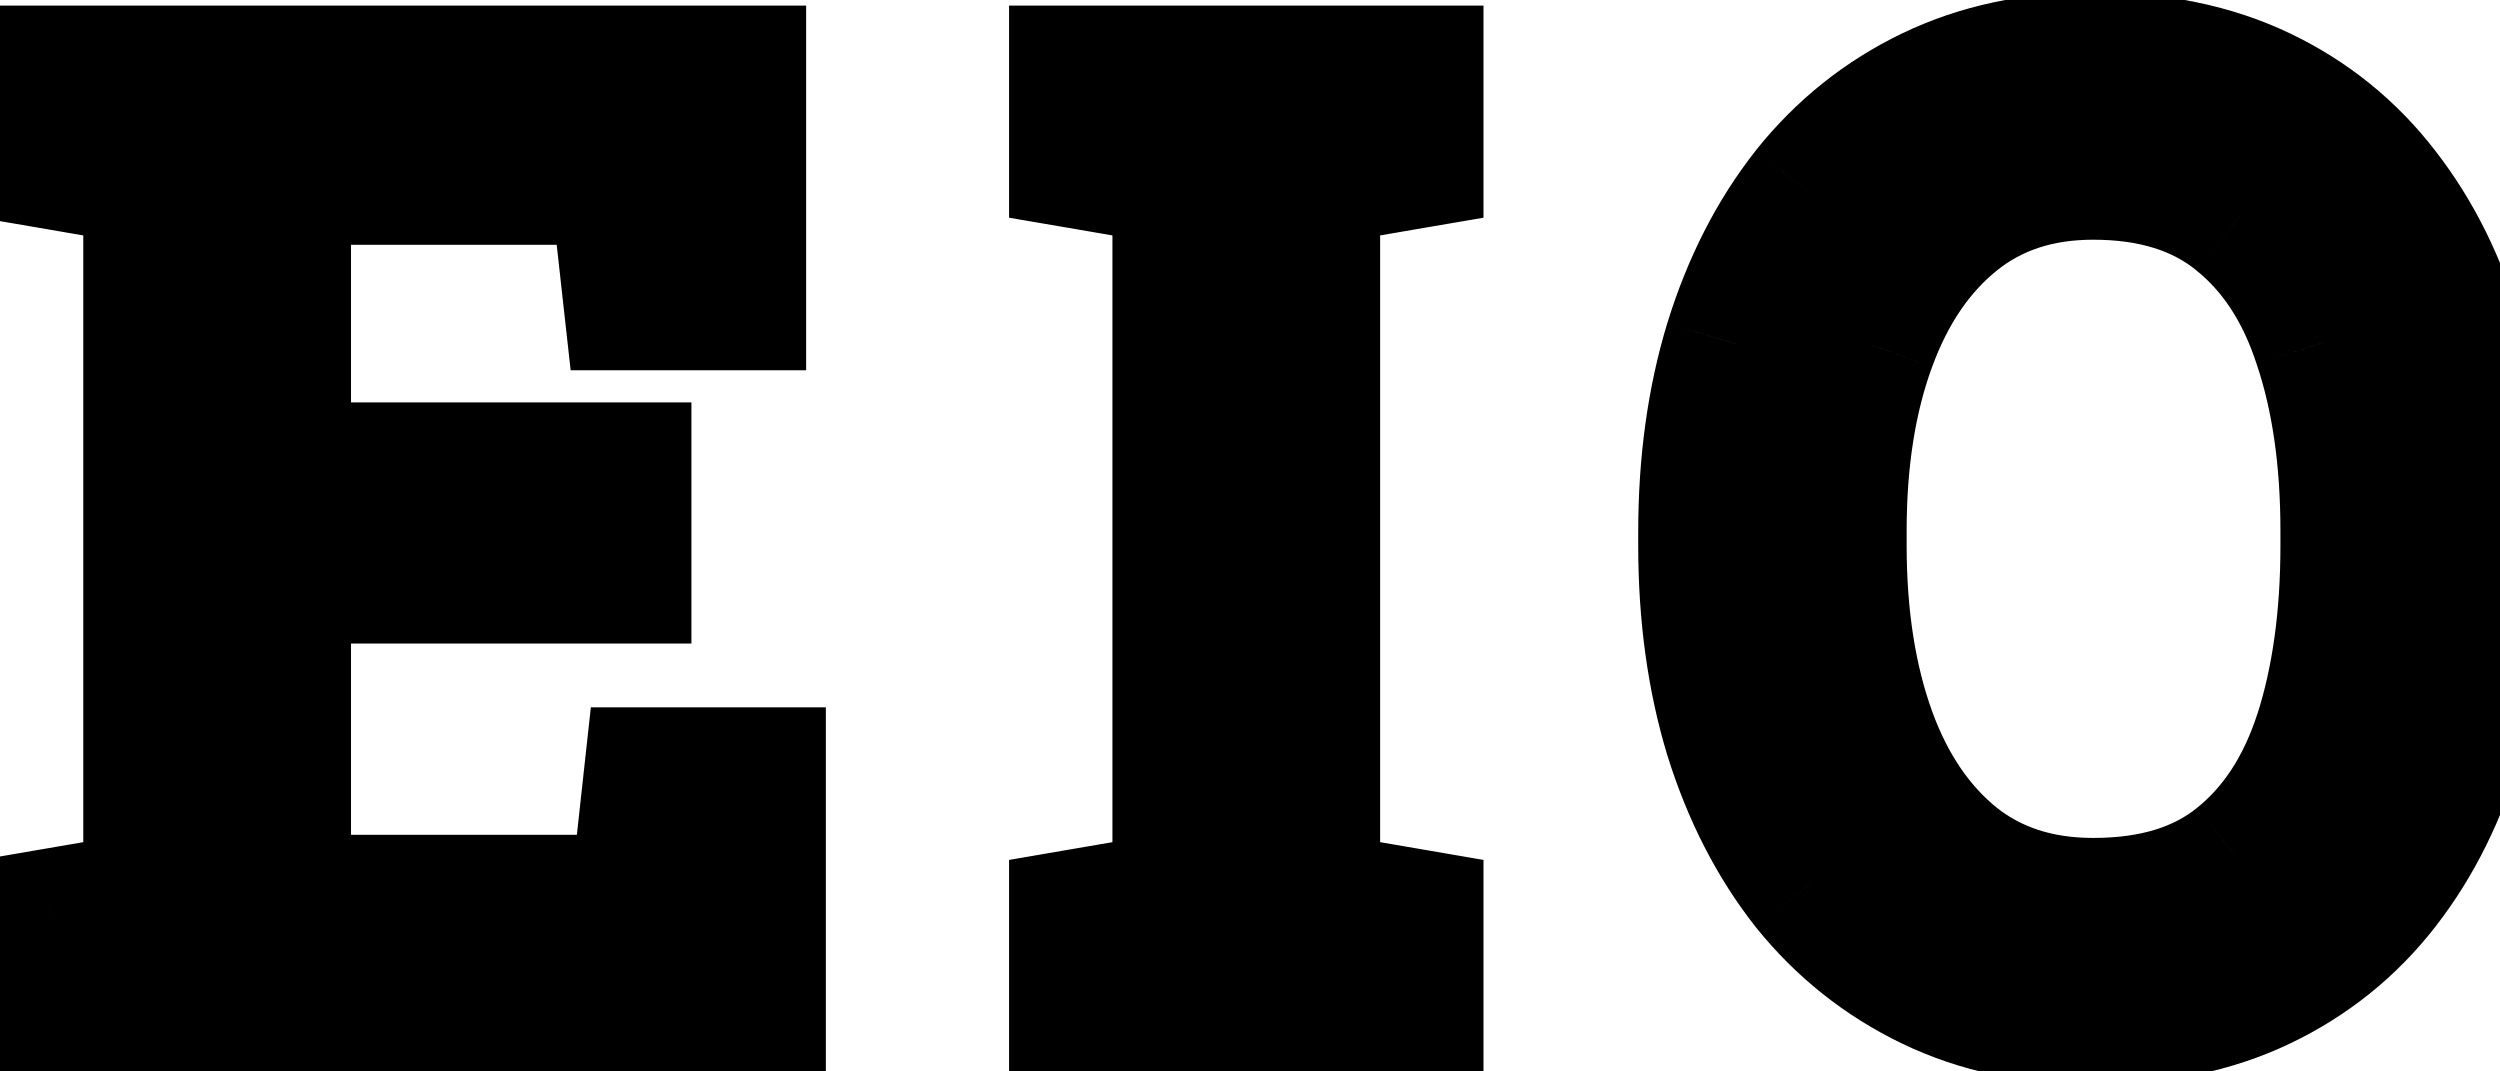 <svg width="35" height="15" viewBox="0 0 35 15" fill="none" xmlns="http://www.w3.org/2000/svg">
<path d="M0.719 14V12.882L2.166 12.633V2.453L0.719 2.205V1.078H10.286V4.184H8.884L8.689 2.427H3.914V6.634H8.68V8.009H3.914V12.687H8.973L9.168 10.903H10.562V14H0.719ZM15.127 14V12.882L16.574 12.633V2.453L15.127 2.205V1.078H19.769V2.205L18.322 2.453V12.633L19.769 12.882V14H15.127ZM29.305 14.186C28.471 14.186 27.722 14.027 27.059 13.707C26.397 13.388 25.832 12.938 25.364 12.358C24.903 11.772 24.548 11.08 24.299 10.281C24.057 9.483 23.935 8.601 23.935 7.636V7.45C23.935 6.492 24.057 5.613 24.299 4.814C24.548 4.01 24.903 3.314 25.364 2.729C25.832 2.143 26.397 1.69 27.059 1.371C27.722 1.051 28.471 0.891 29.305 0.891C30.186 0.891 30.962 1.051 31.63 1.371C32.299 1.69 32.858 2.143 33.307 2.729C33.763 3.314 34.106 4.01 34.337 4.814C34.568 5.613 34.683 6.492 34.683 7.45V7.636C34.683 8.601 34.568 9.483 34.337 10.281C34.106 11.08 33.763 11.772 33.307 12.358C32.858 12.938 32.299 13.388 31.63 13.707C30.962 14.027 30.186 14.186 29.305 14.186ZM29.305 12.731C30.163 12.731 30.855 12.518 31.381 12.092C31.914 11.666 32.305 11.071 32.553 10.308C32.802 9.539 32.926 8.648 32.926 7.636V7.432C32.926 6.427 32.799 5.545 32.544 4.788C32.296 4.024 31.905 3.43 31.373 3.004C30.84 2.572 30.151 2.356 29.305 2.356C28.53 2.356 27.873 2.572 27.334 3.004C26.796 3.436 26.388 4.033 26.11 4.796C25.832 5.554 25.693 6.432 25.693 7.432V7.636C25.693 8.642 25.832 9.53 26.11 10.299C26.388 11.062 26.796 11.66 27.334 12.092C27.873 12.518 28.53 12.731 29.305 12.731Z" fill="black" style="mix-blend-mode:darken"/>
<path d="M0.719 14H-0.281V15H0.719V14ZM0.719 12.882L0.55 11.896L-0.281 12.039V12.882H0.719ZM2.166 12.633L2.335 13.619L3.166 13.476V12.633H2.166ZM2.166 2.453H3.166V1.611L2.335 1.468L2.166 2.453ZM0.719 2.205H-0.281V3.048L0.55 3.19L0.719 2.205ZM0.719 1.078V0.078H-0.281V1.078H0.719ZM10.286 1.078H11.286V0.078H10.286V1.078ZM10.286 4.184V5.184H11.286V4.184H10.286ZM8.884 4.184L7.89 4.294L7.989 5.184H8.884V4.184ZM8.689 2.427L9.683 2.316L9.584 1.427H8.689V2.427ZM3.914 2.427V1.427H2.914V2.427H3.914ZM3.914 6.634H2.914V7.634H3.914V6.634ZM8.68 6.634H9.68V5.634H8.68V6.634ZM8.68 8.009V9.009H9.68V8.009H8.68ZM3.914 8.009V7.009H2.914V8.009H3.914ZM3.914 12.687H2.914V13.687H3.914V12.687ZM8.973 12.687V13.687H9.869L9.967 12.795L8.973 12.687ZM9.168 10.903V9.903H8.272L8.174 10.794L9.168 10.903ZM10.562 10.903H11.562V9.903H10.562V10.903ZM10.562 14V15H11.562V14H10.562ZM1.719 14V12.882H-0.281V14H1.719ZM0.888 13.867L2.335 13.619L1.996 11.648L0.55 11.896L0.888 13.867ZM3.166 12.633V2.453H1.166V12.633H3.166ZM2.335 1.468L0.888 1.219L0.55 3.19L1.996 3.439L2.335 1.468ZM1.719 2.205V1.078H-0.281V2.205H1.719ZM0.719 2.078H10.286V0.078H0.719V2.078ZM9.286 1.078V4.184H11.286V1.078H9.286ZM10.286 3.184H8.884V5.184H10.286V3.184ZM9.878 4.074L9.683 2.316L7.695 2.537L7.89 4.294L9.878 4.074ZM8.689 1.427H3.914V3.427H8.689V1.427ZM2.914 2.427V6.634H4.914V2.427H2.914ZM3.914 7.634H8.68V5.634H3.914V7.634ZM7.68 6.634V8.009H9.68V6.634H7.68ZM8.68 7.009H3.914V9.009H8.68V7.009ZM2.914 8.009V12.687H4.914V8.009H2.914ZM3.914 13.687H8.973V11.687H3.914V13.687ZM9.967 12.795L10.162 11.011L8.174 10.794L7.979 12.578L9.967 12.795ZM9.168 11.903H10.562V9.903H9.168V11.903ZM9.561 10.903V14H11.562V10.903H9.561ZM10.562 13H0.719V15H10.562V13ZM15.127 14H14.127V15H15.127V14ZM15.127 12.882L14.958 11.896L14.127 12.039V12.882H15.127ZM16.574 12.633L16.743 13.619L17.574 13.476V12.633H16.574ZM16.574 2.453H17.574V1.611L16.743 1.468L16.574 2.453ZM15.127 2.205H14.127V3.048L14.958 3.19L15.127 2.205ZM15.127 1.078V0.078H14.127V1.078H15.127ZM19.769 1.078H20.769V0.078H19.769V1.078ZM19.769 2.205L19.938 3.19L20.769 3.048V2.205H19.769ZM18.322 2.453L18.153 1.468L17.322 1.611V2.453H18.322ZM18.322 12.633H17.322V13.476L18.153 13.619L18.322 12.633ZM19.769 12.882H20.769V12.039L19.938 11.896L19.769 12.882ZM19.769 14V15H20.769V14H19.769ZM16.127 14V12.882H14.127V14H16.127ZM15.296 13.867L16.743 13.619L16.405 11.648L14.958 11.896L15.296 13.867ZM17.574 12.633V2.453H15.574V12.633H17.574ZM16.743 1.468L15.296 1.219L14.958 3.19L16.405 3.439L16.743 1.468ZM16.127 2.205V1.078H14.127V2.205H16.127ZM15.127 2.078H19.769V0.078H15.127V2.078ZM18.769 1.078V2.205H20.769V1.078H18.769ZM19.6 1.219L18.153 1.468L18.492 3.439L19.938 3.19L19.6 1.219ZM17.322 2.453V12.633H19.322V2.453H17.322ZM18.153 13.619L19.6 13.867L19.938 11.896L18.492 11.648L18.153 13.619ZM18.769 12.882V14H20.769V12.882H18.769ZM19.769 13H15.127V15H19.769V13ZM25.364 12.358L24.579 12.977L24.586 12.986L25.364 12.358ZM24.299 10.281L23.342 10.572L23.344 10.578L24.299 10.281ZM24.299 4.814L23.344 4.519L23.342 4.524L24.299 4.814ZM25.364 2.729L24.582 2.105L24.579 2.11L25.364 2.729ZM33.307 2.729L32.514 3.337L32.518 3.342L33.307 2.729ZM34.337 4.814L33.376 5.09L33.376 5.092L34.337 4.814ZM33.307 12.358L32.518 11.744L32.517 11.745L33.307 12.358ZM31.381 12.092L30.757 11.311L30.753 11.314L31.381 12.092ZM32.553 10.308L33.504 10.617L33.505 10.615L32.553 10.308ZM32.544 4.788L31.593 5.097L31.596 5.106L32.544 4.788ZM31.373 3.004L30.743 3.78L30.748 3.785L31.373 3.004ZM26.11 4.796L27.048 5.141L27.049 5.139L26.11 4.796ZM26.11 10.299L25.169 10.639L25.17 10.641L26.11 10.299ZM27.334 12.092L26.709 12.872L26.714 12.876L27.334 12.092ZM29.305 13.186C28.601 13.186 28.004 13.052 27.494 12.806L26.625 14.608C27.44 15.001 28.34 15.186 29.305 15.186V13.186ZM27.494 12.806C26.966 12.552 26.518 12.196 26.143 11.73L24.586 12.986C25.145 13.68 25.827 14.223 26.625 14.608L27.494 12.806ZM26.15 11.739C25.773 11.261 25.471 10.68 25.254 9.984L23.344 10.578C23.625 11.48 24.033 12.284 24.579 12.977L26.15 11.739ZM25.256 9.991C25.046 9.299 24.935 8.517 24.935 7.636H22.935C22.935 8.684 23.067 9.666 23.342 10.572L25.256 9.991ZM24.935 7.636V7.45H22.935V7.636H24.935ZM24.935 7.45C24.935 6.576 25.046 5.797 25.256 5.105L23.342 4.524C23.067 5.429 22.935 6.407 22.935 7.45H24.935ZM25.255 5.109C25.471 4.407 25.773 3.825 26.15 3.347L24.579 2.11C24.032 2.804 23.624 3.612 23.344 4.519L25.255 5.109ZM26.146 3.352C26.521 2.881 26.969 2.525 27.494 2.271L26.625 0.47C25.825 0.856 25.142 1.404 24.582 2.105L26.146 3.352ZM27.494 2.271C28.004 2.025 28.601 1.891 29.305 1.891V-0.109C28.34 -0.109 27.44 0.077 26.625 0.47L27.494 2.271ZM29.305 1.891C30.065 1.891 30.688 2.029 31.199 2.273L32.061 0.468C31.235 0.073 30.308 -0.109 29.305 -0.109V1.891ZM31.199 2.273C31.726 2.525 32.161 2.877 32.514 3.337L34.101 2.12C33.555 1.408 32.871 0.856 32.061 0.468L31.199 2.273ZM32.518 3.342C32.886 3.815 33.176 4.392 33.376 5.09L35.298 4.539C35.037 3.627 34.64 2.813 34.097 2.115L32.518 3.342ZM33.376 5.092C33.577 5.788 33.683 6.571 33.683 7.45H35.683C35.683 6.412 35.558 5.438 35.298 4.537L33.376 5.092ZM33.683 7.45V7.636H35.683V7.45H33.683ZM33.683 7.636C33.683 8.522 33.577 9.308 33.376 10.004L35.298 10.559C35.558 9.657 35.683 8.68 35.683 7.636H33.683ZM33.376 10.004C33.176 10.695 32.887 11.27 32.518 11.744L34.097 12.972C34.639 12.275 35.036 11.465 35.298 10.559L33.376 10.004ZM32.517 11.745C32.164 12.201 31.728 12.552 31.199 12.805L32.061 14.609C32.869 14.223 33.551 13.675 34.098 12.971L32.517 11.745ZM31.199 12.805C30.688 13.049 30.065 13.186 29.305 13.186V15.186C30.308 15.186 31.235 15.004 32.061 14.609L31.199 12.805ZM29.305 13.731C30.329 13.731 31.263 13.474 32.011 12.869L30.753 11.314C30.447 11.562 29.996 11.731 29.305 11.731V13.731ZM32.006 12.873C32.717 12.305 33.206 11.533 33.504 10.617L31.602 9.998C31.403 10.61 31.112 11.027 30.757 11.311L32.006 12.873ZM33.505 10.615C33.792 9.726 33.926 8.728 33.926 7.636H31.926C31.926 8.569 31.811 9.352 31.602 10.001L33.505 10.615ZM33.926 7.636V7.432H31.926V7.636H33.926ZM33.926 7.432C33.926 6.345 33.789 5.352 33.492 4.469L31.596 5.106C31.809 5.738 31.926 6.508 31.926 7.432H33.926ZM33.495 4.478C33.197 3.563 32.708 2.791 31.997 2.223L30.748 3.785C31.103 4.068 31.394 4.486 31.593 5.097L33.495 4.478ZM32.003 2.227C31.253 1.619 30.325 1.356 29.305 1.356V3.356C29.977 3.356 30.427 3.524 30.743 3.78L32.003 2.227ZM29.305 1.356C28.332 1.356 27.446 1.632 26.709 2.224L27.96 3.784C28.299 3.512 28.728 3.356 29.305 3.356V1.356ZM26.709 2.224C26.004 2.789 25.5 3.55 25.17 4.454L27.049 5.139C27.276 4.517 27.588 4.082 27.96 3.784L26.709 2.224ZM25.171 4.452C24.844 5.342 24.693 6.342 24.693 7.432H26.693C26.693 6.523 26.819 5.765 27.048 5.141L25.171 4.452ZM24.693 7.432V7.636H26.693V7.432H24.693ZM24.693 7.636C24.693 8.733 24.844 9.739 25.169 10.639L27.05 9.959C26.819 9.321 26.693 8.552 26.693 7.636H24.693ZM25.17 10.641C25.5 11.546 26.004 12.307 26.709 12.872L27.96 11.312C27.588 11.013 27.276 10.579 27.049 9.957L25.17 10.641ZM26.714 12.876C27.452 13.46 28.335 13.731 29.305 13.731V11.731C28.724 11.731 28.294 11.576 27.955 11.308L26.714 12.876Z" fill="black"/>
</svg>
